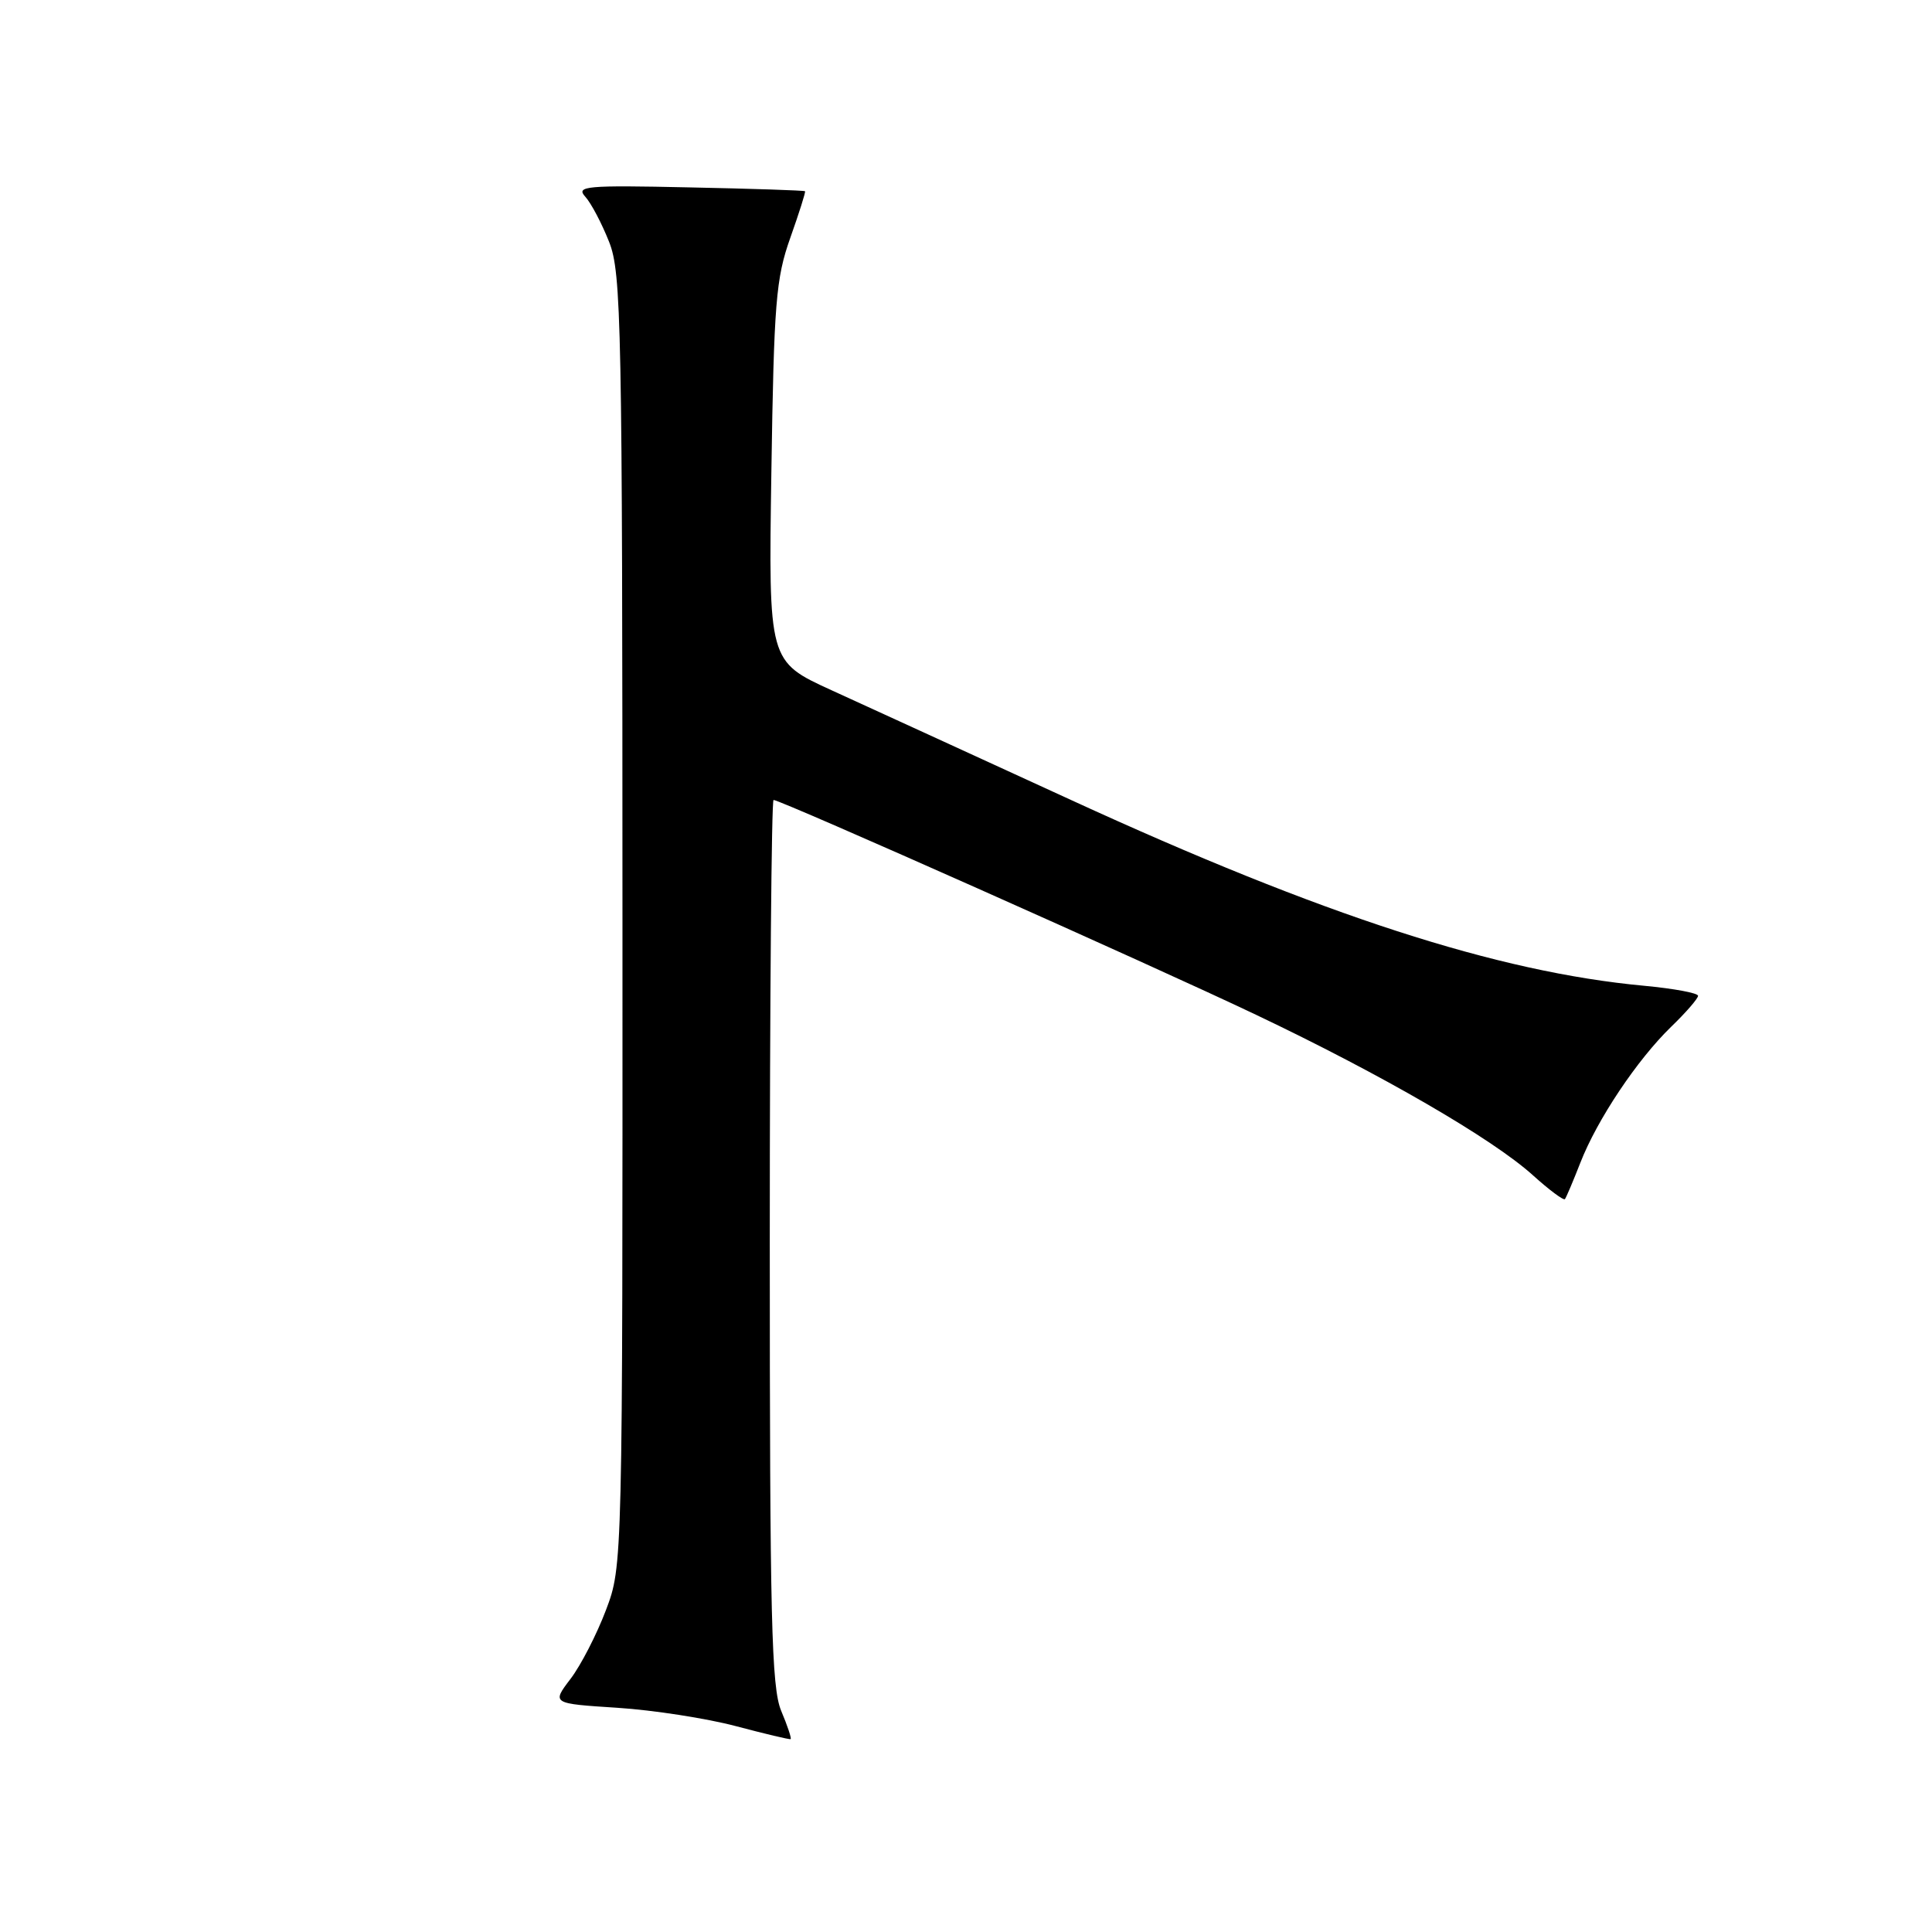 <?xml version="1.0" encoding="UTF-8" standalone="no"?>
<!DOCTYPE svg PUBLIC "-//W3C//DTD SVG 1.1//EN" "http://www.w3.org/Graphics/SVG/1.1/DTD/svg11.dtd" >
<svg xmlns="http://www.w3.org/2000/svg" xmlns:xlink="http://www.w3.org/1999/xlink" version="1.1" viewBox="0 0 256 256">
 <g >
 <path fill="currentColor"
d=" M 103.51 226.69 C 102.22 223.59 102.00 214.52 102.00 164.53 C 102.00 132.34 102.23 106.00 102.50 106.00 C 103.46 106.00 152.52 127.84 166.40 134.45 C 183.11 142.40 197.77 150.89 203.12 155.73 C 205.28 157.68 207.19 159.10 207.36 158.89 C 207.53 158.68 208.45 156.51 209.40 154.08 C 211.63 148.35 216.94 140.41 221.44 136.05 C 223.40 134.16 225.00 132.31 225.00 131.95 C 225.00 131.58 221.79 130.99 217.86 130.62 C 198.44 128.82 175.23 121.30 142.00 106.04 C 129.07 100.11 114.75 93.54 110.16 91.45 C 101.83 87.64 101.83 87.64 102.21 62.57 C 102.55 40.10 102.81 36.88 104.72 31.51 C 105.89 28.21 106.77 25.44 106.67 25.34 C 106.57 25.23 99.66 25.00 91.31 24.83 C 77.66 24.53 76.28 24.66 77.54 26.05 C 78.32 26.90 79.74 29.60 80.71 32.05 C 82.34 36.17 82.47 42.76 82.48 122.00 C 82.50 207.50 82.50 207.50 80.29 213.35 C 79.07 216.57 76.96 220.68 75.59 222.47 C 73.11 225.73 73.11 225.73 81.80 226.29 C 86.59 226.60 93.65 227.70 97.50 228.72 C 101.35 229.74 104.62 230.52 104.76 230.44 C 104.91 230.37 104.35 228.68 103.51 226.69 Z "/>
</g>
</svg>